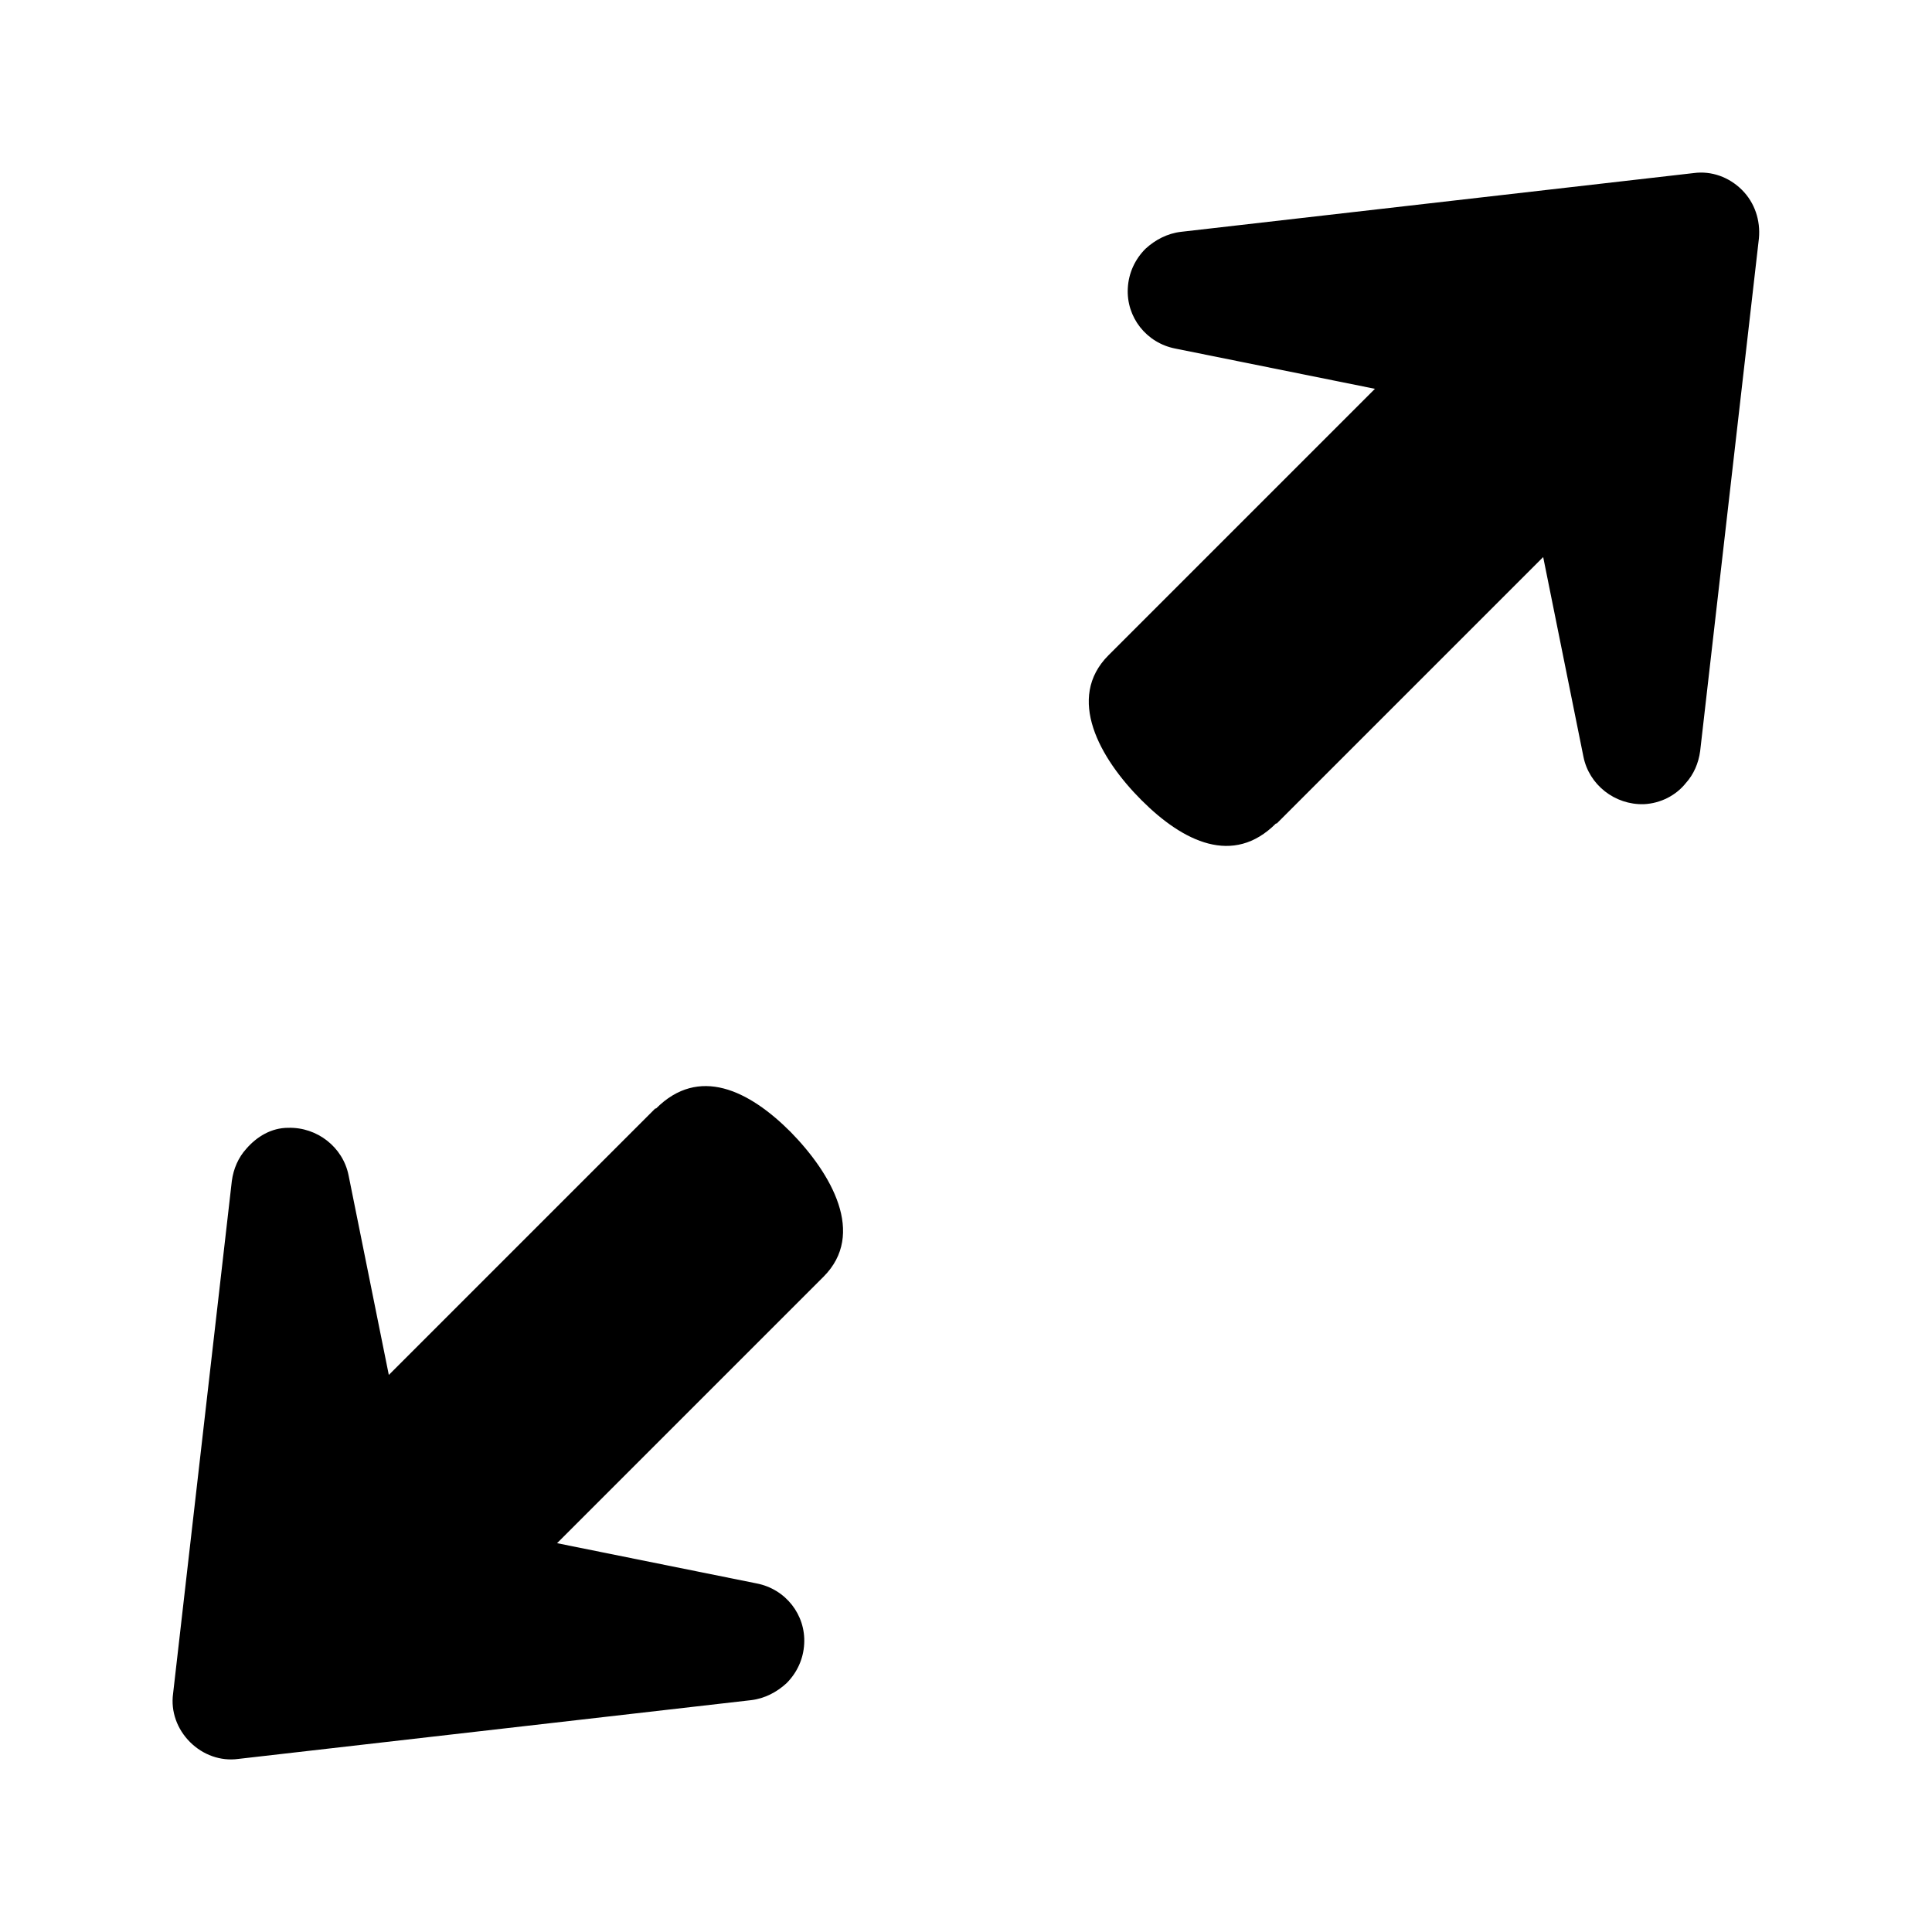 <?xml version="1.0" encoding="UTF-8"?><svg id="Laag_1" xmlns="http://www.w3.org/2000/svg" xmlns:xlink="http://www.w3.org/1999/xlink" viewBox="0 0 24 24"><defs><style>.cls-1{fill:none;}.cls-2{clip-path:url(#clippath);}.cls-3{clip-path:url(#clippath-1);}</style><clipPath id="clippath"><rect class="cls-1" width="24" height="24"/></clipPath><clipPath id="clippath-1"><rect class="cls-1" width="24" height="24"/></clipPath></defs><g class="cls-2"><g class="cls-3"><path d="m15.86,10.23l3.31-3.31.5,2.48c.07.35.39.6.75.59.21-.01.4-.11.52-.26.1-.11.16-.25.18-.4l.73-6.37c.02-.22-.05-.44-.21-.6-.16-.16-.38-.24-.6-.21l-6.37.73c-.17.02-.32.1-.44.21-.13.13-.21.3-.22.49-.02.36.23.68.59.75l2.48.5-3.31,3.31c-.53.53-.11,1.28.41,1.8.52.52,1.14.82,1.67.29"/><path d="m8.14,13.77l-3.31,3.31-.5-2.48c-.07-.35-.39-.6-.75-.59-.21,0-.39.11-.52.26-.1.11-.16.25-.18.4l-.73,6.37c-.03.22.05.44.21.6s.38.24.6.21l6.37-.73c.17-.02.32-.1.44-.21.13-.13.21-.3.22-.49.02-.36-.23-.68-.59-.75l-2.48-.5,3.31-3.31c.53-.53.1-1.28-.41-1.8-.52-.52-1.14-.82-1.67-.29"/></g></g></svg>